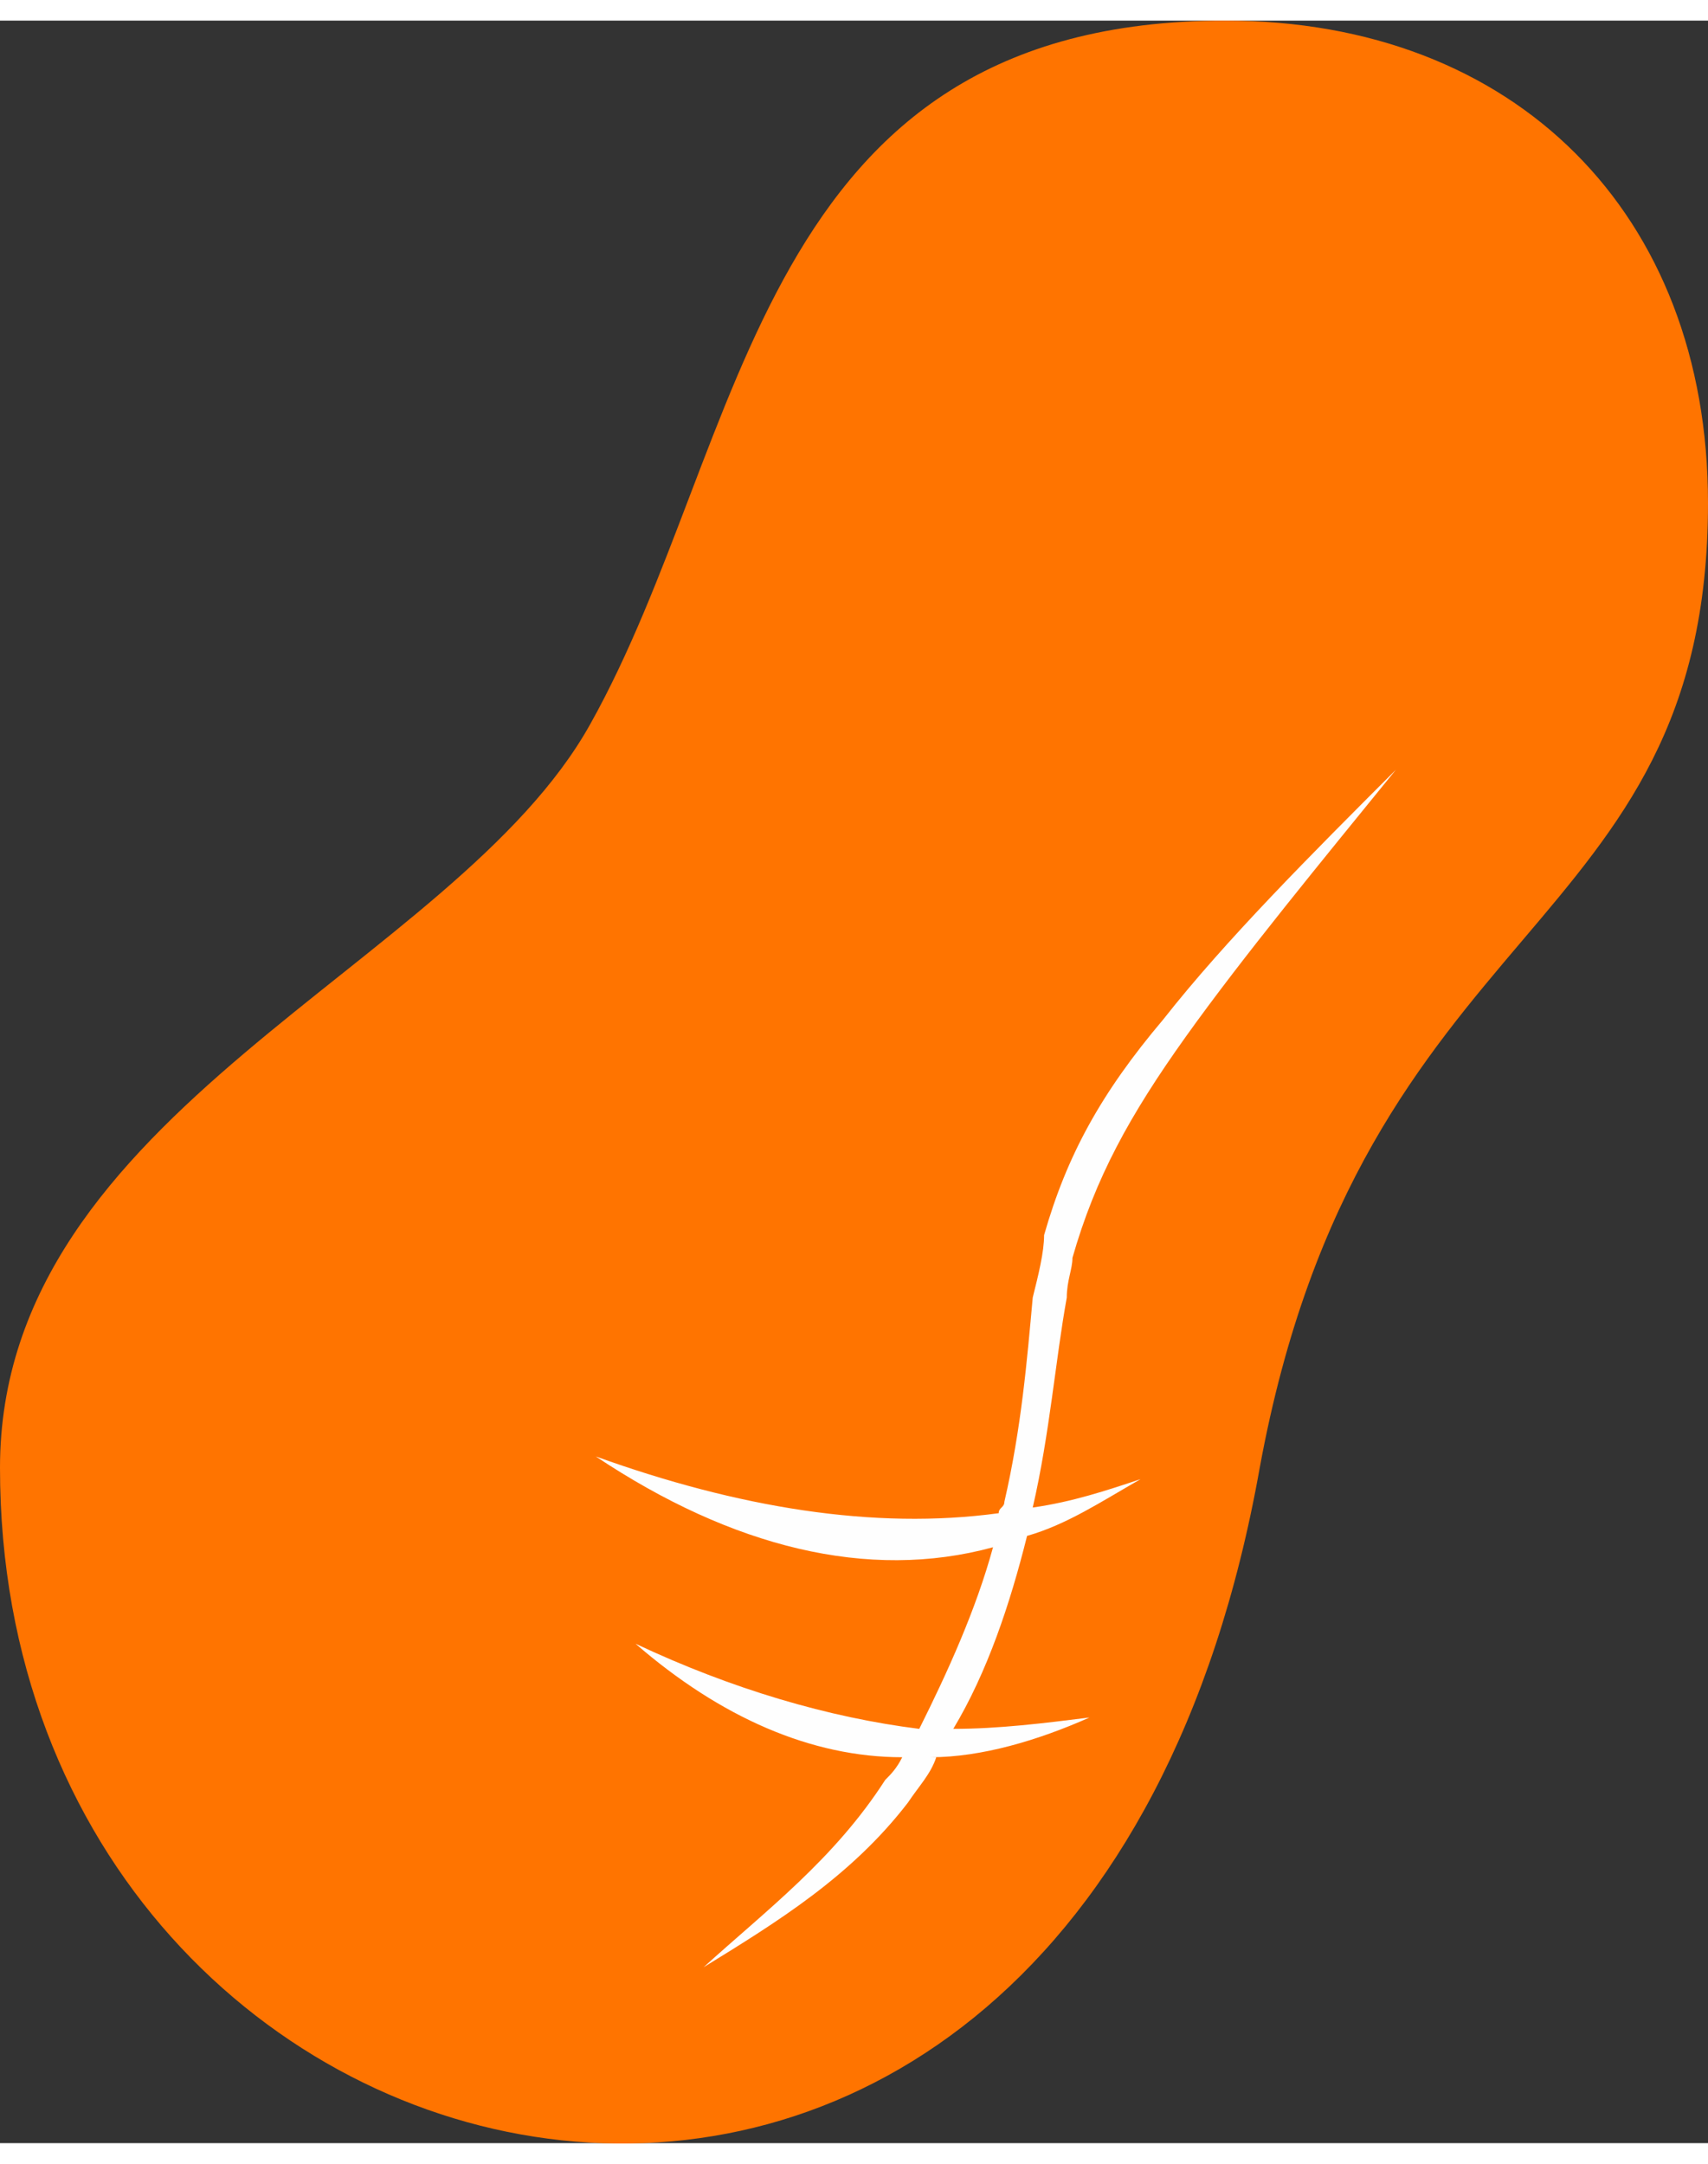 <?xml version="1.0" encoding="UTF-8"?>
<!DOCTYPE svg PUBLIC "-//W3C//DTD SVG 1.1//EN" "http://www.w3.org/Graphics/SVG/1.1/DTD/svg11.dtd">
<!-- Creator: CorelDRAW X8 -->
<svg xmlns="http://www.w3.org/2000/svg" xml:space="preserve" width="45px" height="57px" version="1.1" style="shape-rendering:geometricPrecision; text-rendering:geometricPrecision; image-rendering:optimizeQuality; fill-rule:evenodd; clip-rule:evenodd"
viewBox="0 0 301 374"
 xmlns:xlink="http://www.w3.org/1999/xlink">
 <rect x="0" y="0" width="301" height="374" fill="#333333" stroke="none"/>
 <defs>
  <style type="text/css">
   <![CDATA[
    .fil1 {fill:#FEFEFE}
    .fil0 {fill:#FF7400}
   ]]>
  </style>
 </defs>
 <g id="Слой_x0020_1">
  <g id="_58976785024">
   <path class="fil0" d="M0 255c0,136 190,180 222,0 18,-98 79,-93 79,-170 0,-51 -34,-85 -85,-85 -83,0 -84,74 -112,124 -24,43 -104,68 -104,131z"/>
   <path class="fil1" d="M201 257c-7,4 -13,8 -20,10 -3,12 -7,24 -13,34 8,0 16,-1 24,-2 -9,4 -19,7 -28,7l1 0c-1,3 -3,5 -5,8 -10,13 -23,21 -36,29 11,-10 23,-19 32,-33 1,-1 2,-2 3,-4l0 0c-16,0 -32,-7 -47,-20 17,8 34,13 50,15 5,-10 10,-21 13,-32l0 0c-22,6 -46,0 -70,-16 25,9 49,13 71,10 0,-1 1,-1 1,-2 3,-13 4,-25 5,-36 1,-4 2,-8 2,-11 4,-14 10,-25 21,-38 11,-14 26,-29 41,-44 -13,16 -27,33 -37,47 -10,14 -16,25 -20,39 0,2 -1,4 -1,7 -2,11 -3,24 -6,37 7,-1 13,-3 19,-5z"/>
  </g>
 </g>
</svg>
